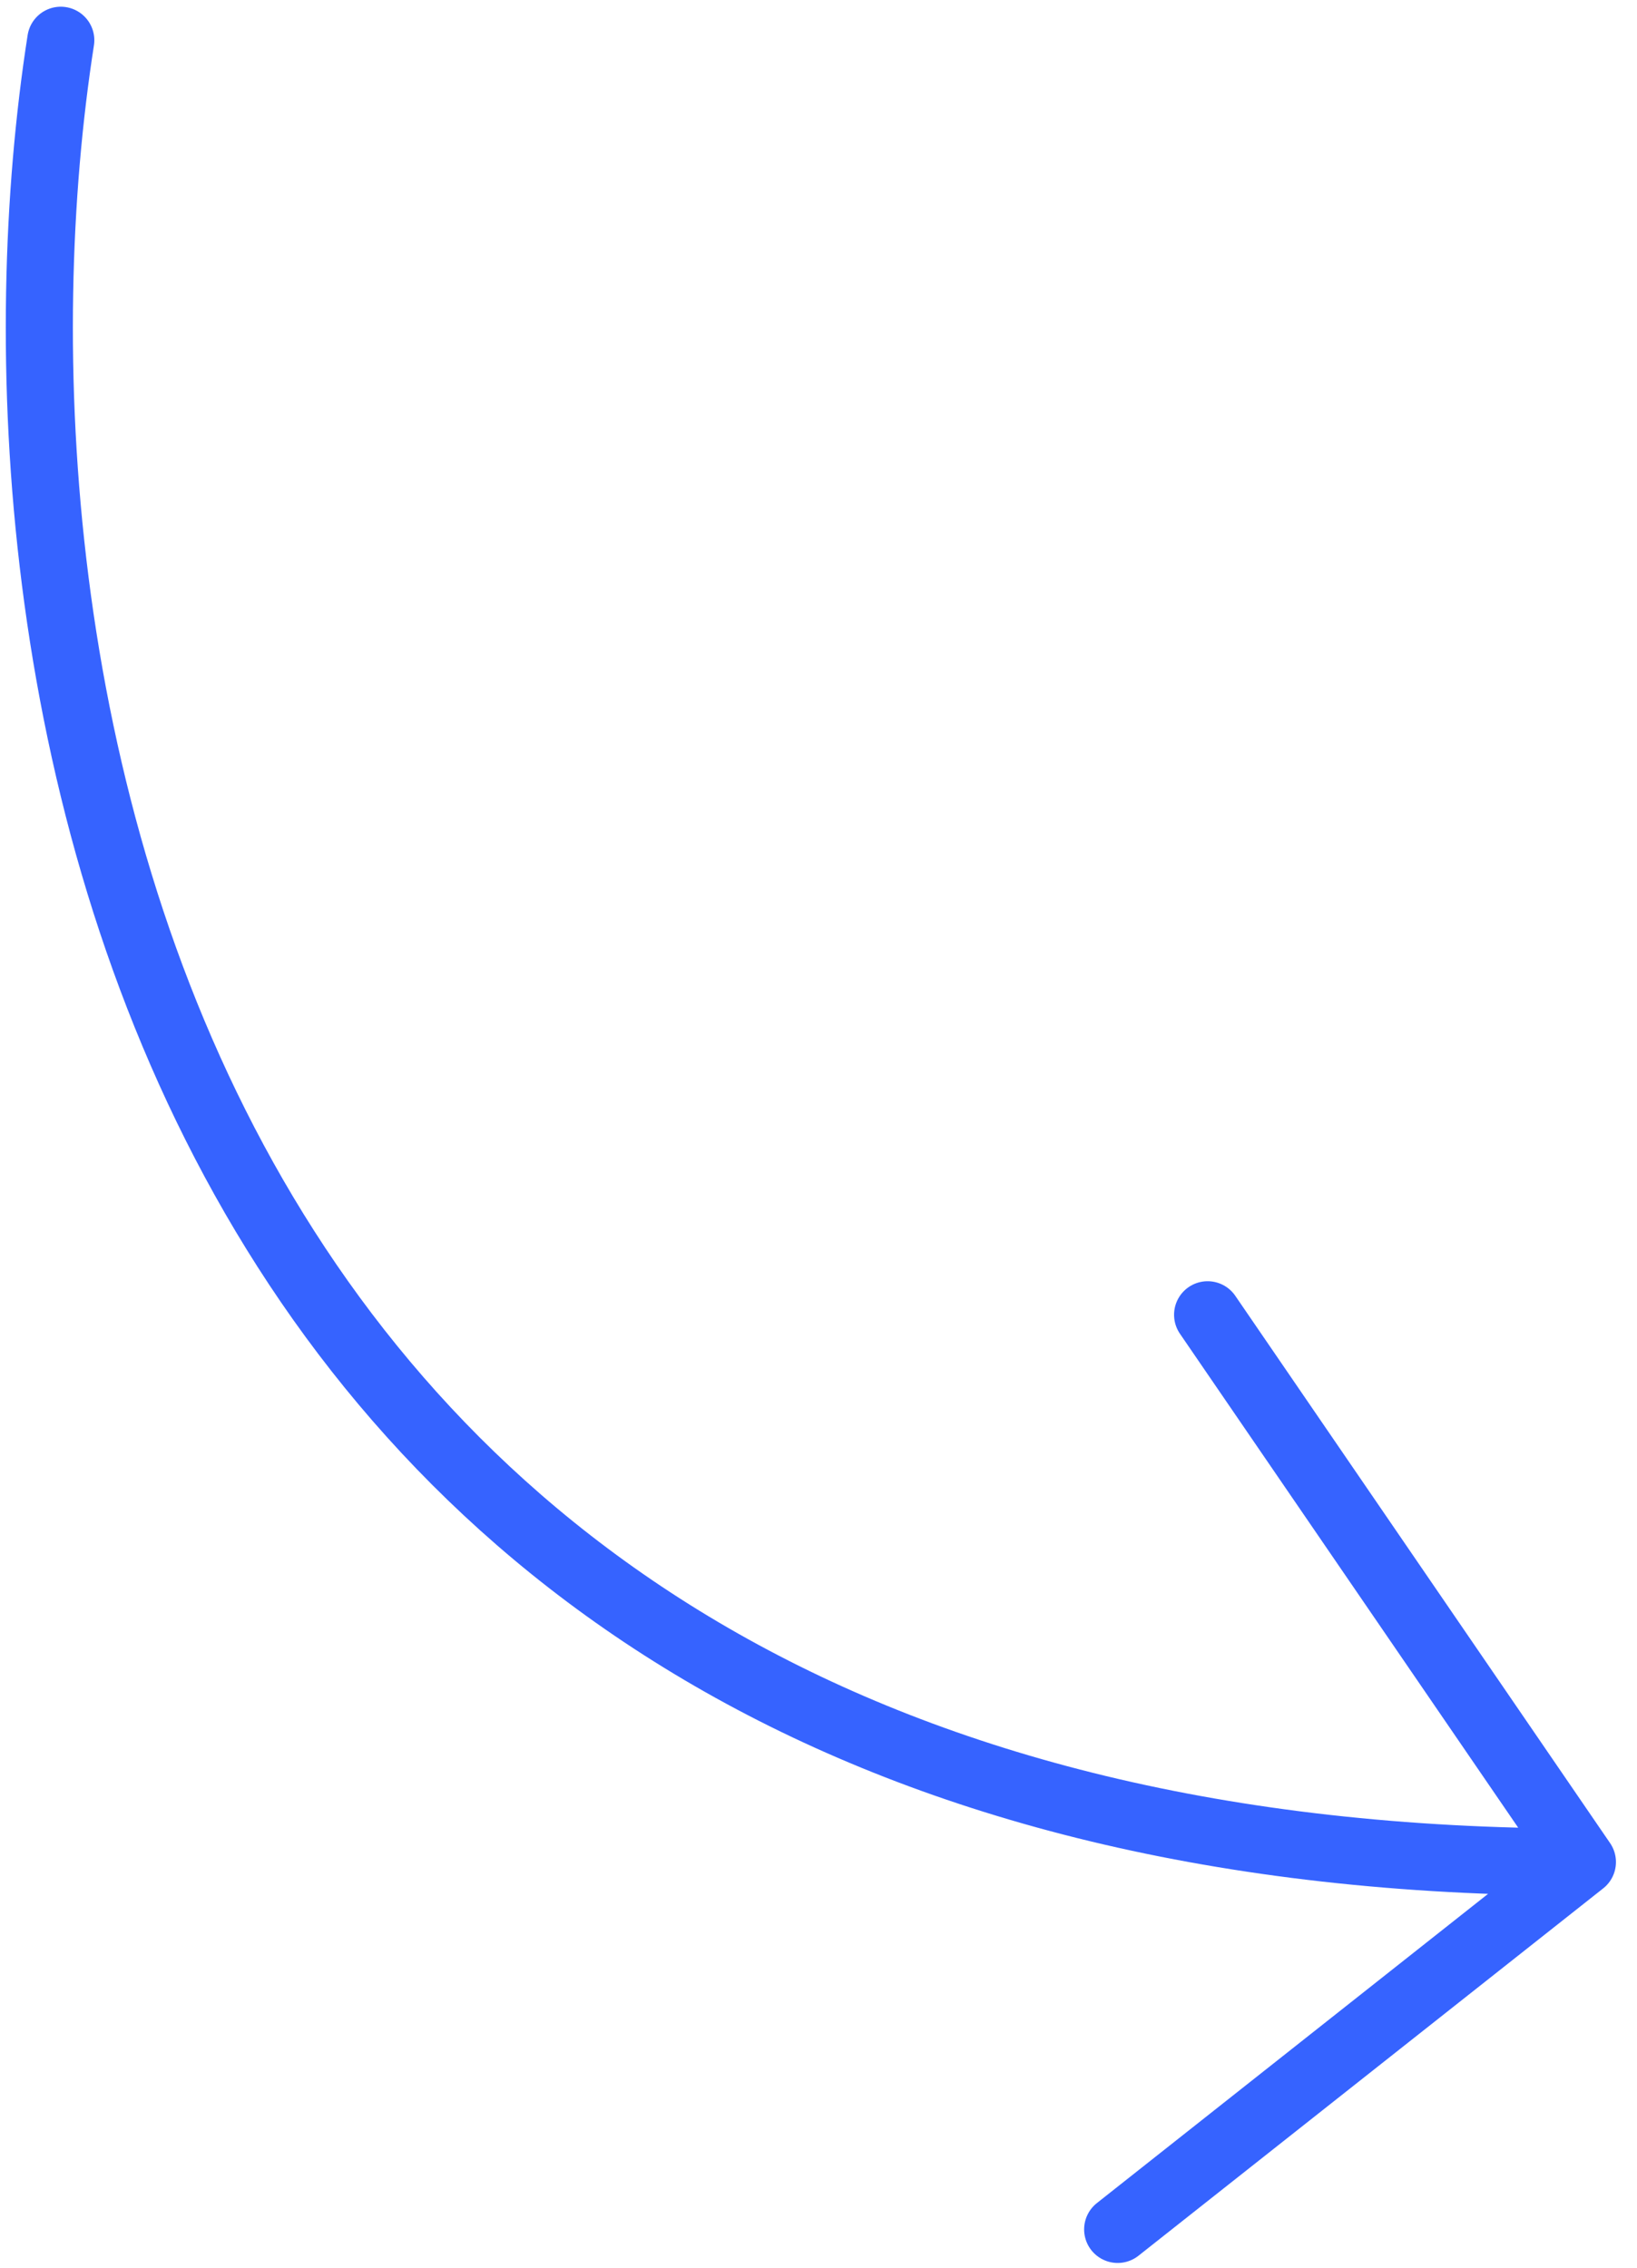 <svg width="122" height="169" viewBox="0 0 122 169" fill="none" xmlns="http://www.w3.org/2000/svg">
<path d="M4.53 3C-2.546 48.249 10.228 138.746 117.931 138.746M117.931 138.746L89.999 97.967M117.931 138.746L83.296 166.119" stroke="#3663FF" stroke-width="5" stroke-linecap="round"/>
</svg>
